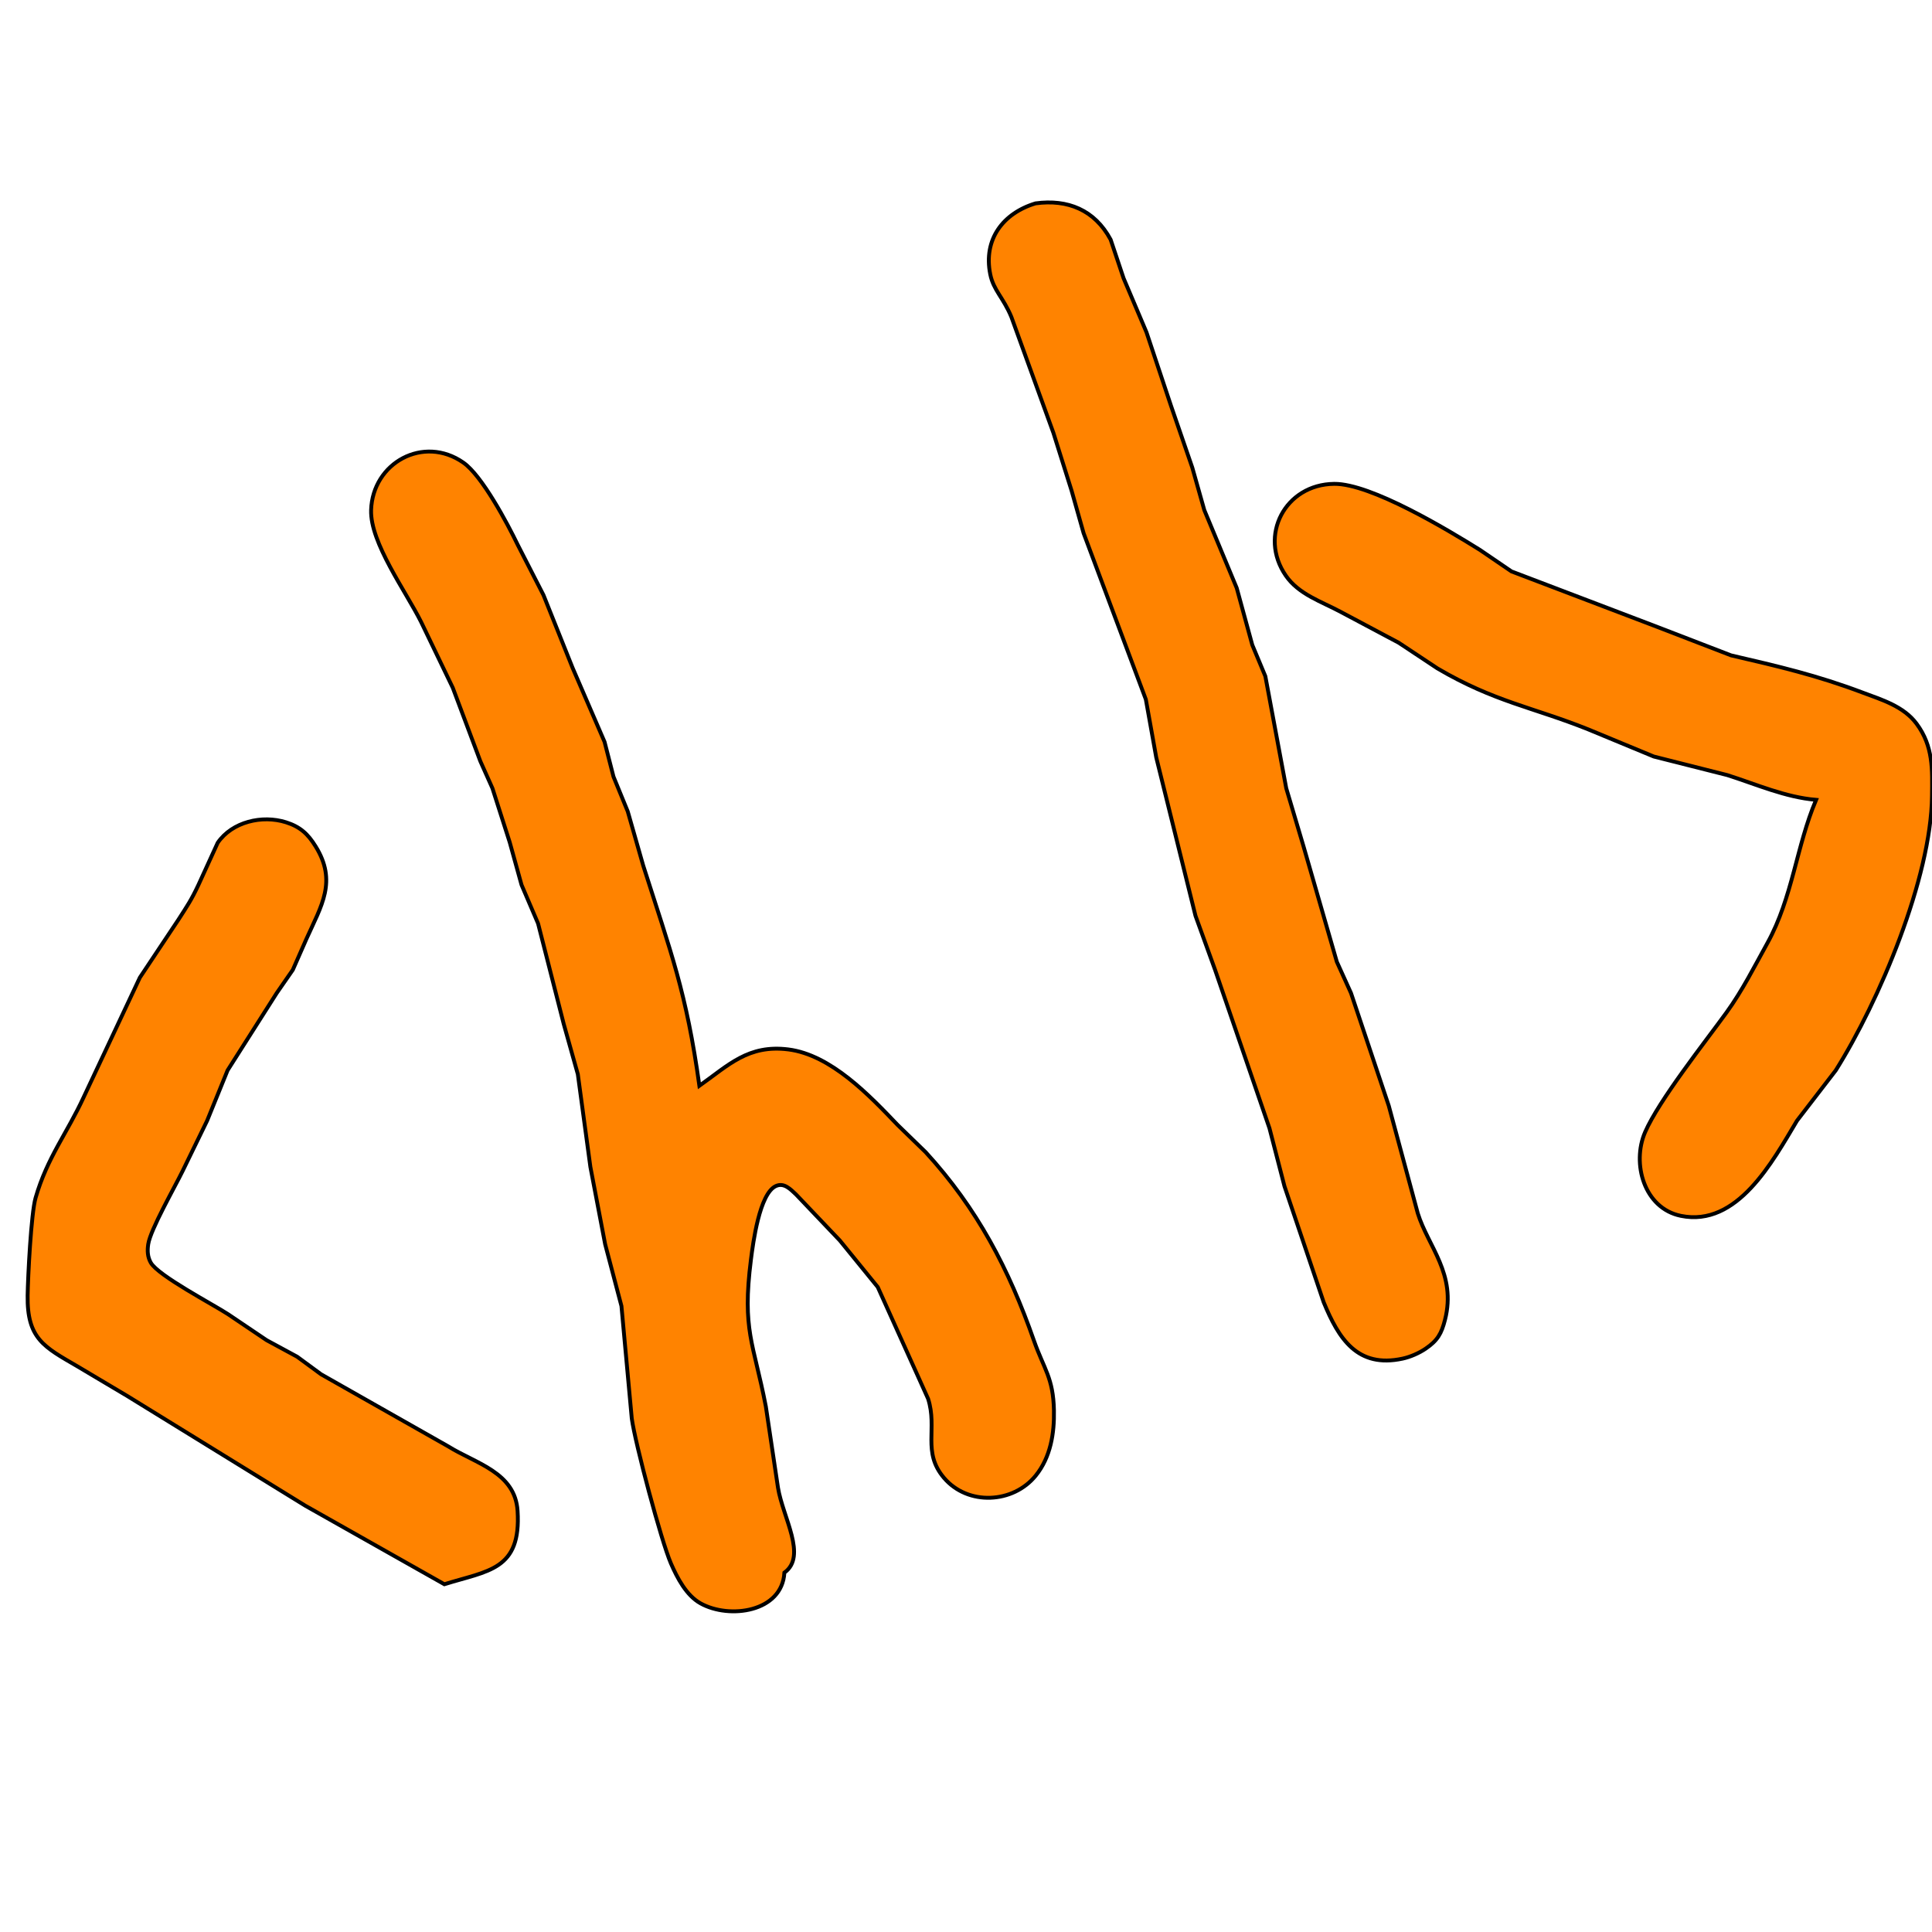 <?xml version="1.0" encoding="UTF-8" standalone="no"?>
<!DOCTYPE svg PUBLIC "-//W3C//DTD SVG 20010904//EN"
              "http://www.w3.org/TR/2001/REC-SVG-20010904/DTD/svg10.dtd">

<svg xmlns="http://www.w3.org/2000/svg"
     width="1.667in" height="1.667in"
     viewBox="0 0 500 500">
  <path id="orange"
        fill="#ff8300" stroke="black" stroke-width="1"
        d="M 268.00,52.63
           C 276.33,51.50 283.30,54.32 287.43,62.00
             287.43,62.00 290.78,72.00 290.78,72.00
             290.78,72.00 296.71,86.00 296.71,86.00
             296.71,86.00 303.05,105.00 303.05,105.00
             303.05,105.00 308.56,121.00 308.56,121.00
             308.56,121.00 311.67,132.00 311.67,132.00
             311.67,132.00 320.06,152.17 320.06,152.17
             320.06,152.17 324.09,166.91 324.09,166.91
             324.09,166.91 327.47,175.01 327.47,175.01
             327.47,175.01 332.88,204.00 332.88,204.00
             332.88,204.00 337.34,219.00 337.34,219.00
             337.34,219.00 345.97,248.91 345.97,248.91
             345.97,248.91 349.64,257.01 349.64,257.01
             349.64,257.01 359.41,286.17 359.41,286.17
             359.41,286.17 366.92,314.00 366.92,314.00
             369.60,322.62 376.99,329.72 373.96,341.58
             373.05,345.12 372.07,346.91 368.96,349.03
             367.27,350.18 365.00,351.18 363.00,351.61
             351.27,354.15 346.45,346.45 342.56,337.00
             342.56,337.00 332.42,307.00 332.42,307.00
             332.42,307.00 328.54,292.00 328.54,292.00
             328.54,292.00 314.46,251.00 314.46,251.00
             314.46,251.00 309.39,237.00 309.39,237.00
             309.39,237.00 299.23,196.00 299.23,196.00
             299.23,196.00 296.54,181.00 296.54,181.00
             296.54,181.00 280.44,138.00 280.44,138.00
             280.44,138.00 277.33,127.00 277.33,127.00
             277.33,127.00 272.61,112.00 272.61,112.00
             272.61,112.00 261.73,82.00 261.73,82.00
             259.63,76.98 257.11,75.10 256.28,71.00
             254.44,61.96 259.56,55.19 268.00,52.63 Z
           M 203.00,407.00
           C 202.42,417.23 188.75,419.11 181.30,414.95
             177.60,412.89 175.26,408.35 173.62,404.58
             171.14,398.84 164.38,373.57 163.50,367.09
             163.50,367.09 160.83,338.00 160.83,338.00
             160.83,338.00 156.61,322.00 156.61,322.00
             156.61,322.00 152.79,302.00 152.79,302.00
             152.79,302.00 149.54,278.00 149.54,278.00
             149.54,278.00 145.89,265.00 145.89,265.00
             145.89,265.00 139.25,239.00 139.25,239.00
             139.25,239.00 134.97,229.00 134.97,229.00
             134.97,229.00 131.92,218.00 131.92,218.00
             131.92,218.00 127.44,204.00 127.44,204.00
             127.44,204.00 124.31,197.00 124.31,197.00
             124.31,197.00 117.18,178.00 117.18,178.00
             117.18,178.00 109.00,161.00 109.00,161.00
             105.06,153.08 95.77,140.45 96.04,132.00
             96.44,119.77 109.59,112.51 119.91,119.72
             124.76,123.11 131.30,135.42 133.99,141.00
             133.99,141.00 140.65,154.00 140.65,154.00
             140.65,154.00 148.19,172.85 148.19,172.85
             148.19,172.85 156.46,192.00 156.46,192.00
             156.46,192.00 158.77,201.00 158.77,201.00
             158.77,201.00 162.46,210.00 162.46,210.00
             162.46,210.00 166.46,224.00 166.46,224.00
             173.66,246.59 177.64,256.80 181.00,281.00
             188.52,275.68 193.64,270.29 204.00,271.59
             215.04,272.97 225.06,283.55 232.32,291.15
             232.32,291.15 239.54,298.16 239.54,298.16
             252.92,312.74 261.11,328.43 267.60,347.00
             270.17,354.32 272.58,356.56 272.76,365.00
             272.88,370.93 271.90,377.12 268.06,381.87
             262.21,389.13 250.49,389.74 244.30,382.47
             238.60,375.77 242.68,369.75 240.19,362.00
             240.19,362.00 227.16,333.09 227.16,333.09
             227.16,333.09 217.35,321.04 217.35,321.04
             217.35,321.04 206.00,309.11 206.00,309.11
             204.56,307.77 202.90,305.97 200.77,306.96
             196.55,308.93 194.90,321.59 194.34,326.00
             192.02,344.29 194.99,347.41 198.20,364.00
             198.20,364.00 201.34,385.00 201.34,385.00
             202.59,392.73 208.96,402.72 203.00,407.00 Z
           M 470.00,207.00
           C 462.03,206.33 454.56,202.99 447.00,200.59
             447.00,200.59 428.00,195.79 428.00,195.79
             428.00,195.79 411.00,188.75 411.00,188.75
             396.63,182.99 386.74,181.64 372.00,172.98
             372.00,172.98 362.00,166.35 362.00,166.35
             362.00,166.35 347.00,158.37 347.00,158.37
             342.00,155.68 336.11,153.83 332.77,148.98
             325.63,138.64 332.58,125.35 345.28,125.22
             354.77,125.12 374.61,137.08 383.00,142.31
             383.00,142.31 391.17,147.88 391.17,147.88
             391.17,147.88 428.00,161.90 428.00,161.90
             428.00,161.90 448.00,169.61 448.00,169.61
             460.24,172.45 470.12,174.74 482.00,179.22
             487.03,181.11 492.65,182.77 496.01,187.30
             500.36,193.17 500.08,199.13 500.00,206.00
             499.75,227.33 486.36,259.05 475.10,277.00
             475.10,277.00 465.06,290.04 465.06,290.04
             458.72,300.64 449.61,317.65 435.00,314.66
             425.50,312.72 422.23,301.12 425.75,293.00
             429.32,284.77 441.24,269.73 446.84,262.00
             450.89,256.41 454.10,250.04 457.44,244.00
             463.91,232.26 464.89,219.03 470.00,207.00 Z
           M 115.00,410.00
           C 115.00,410.00 79.00,389.67 79.00,389.67
             79.00,389.67 33.00,361.32 33.00,361.32
             33.00,361.32 20.00,353.59 20.00,353.59
             11.42,348.59 6.98,346.48 7.15,335.28
             7.22,330.49 8.05,314.01 9.21,310.00
             12.23,299.56 17.35,293.28 21.63,284.00
             21.63,284.00 36.19,253.00 36.19,253.00
             36.19,253.00 46.18,238.00 46.18,238.00
             48.48,234.42 49.51,232.94 51.36,229.00
             51.36,229.00 56.34,218.11 56.34,218.11
             60.11,212.64 67.85,210.87 74.00,212.80
             77.67,213.96 79.67,215.79 81.67,219.02
             87.31,228.10 83.19,234.36 79.30,243.00
             79.30,243.00 75.78,251.00 75.78,251.00
             75.78,251.00 71.62,257.00 71.62,257.00
             71.62,257.00 58.90,277.00 58.90,277.00
             58.90,277.00 53.60,290.04 53.60,290.04
             53.60,290.04 47.29,303.00 47.29,303.00
             45.29,307.12 38.92,318.24 38.36,322.00
             38.11,323.66 38.17,325.30 39.03,326.79
             40.96,330.15 55.05,337.53 59.00,340.10
             59.00,340.10 69.00,346.84 69.00,346.84
             69.00,346.84 76.91,351.12 76.91,351.12
             76.91,351.12 83.09,355.66 83.09,355.66
             83.09,355.66 116.00,374.32 116.00,374.32
             123.13,378.77 133.33,381.01 133.95,391.04
             134.91,406.40 126.29,406.47 115.00,410.00 Z" />
</svg>
